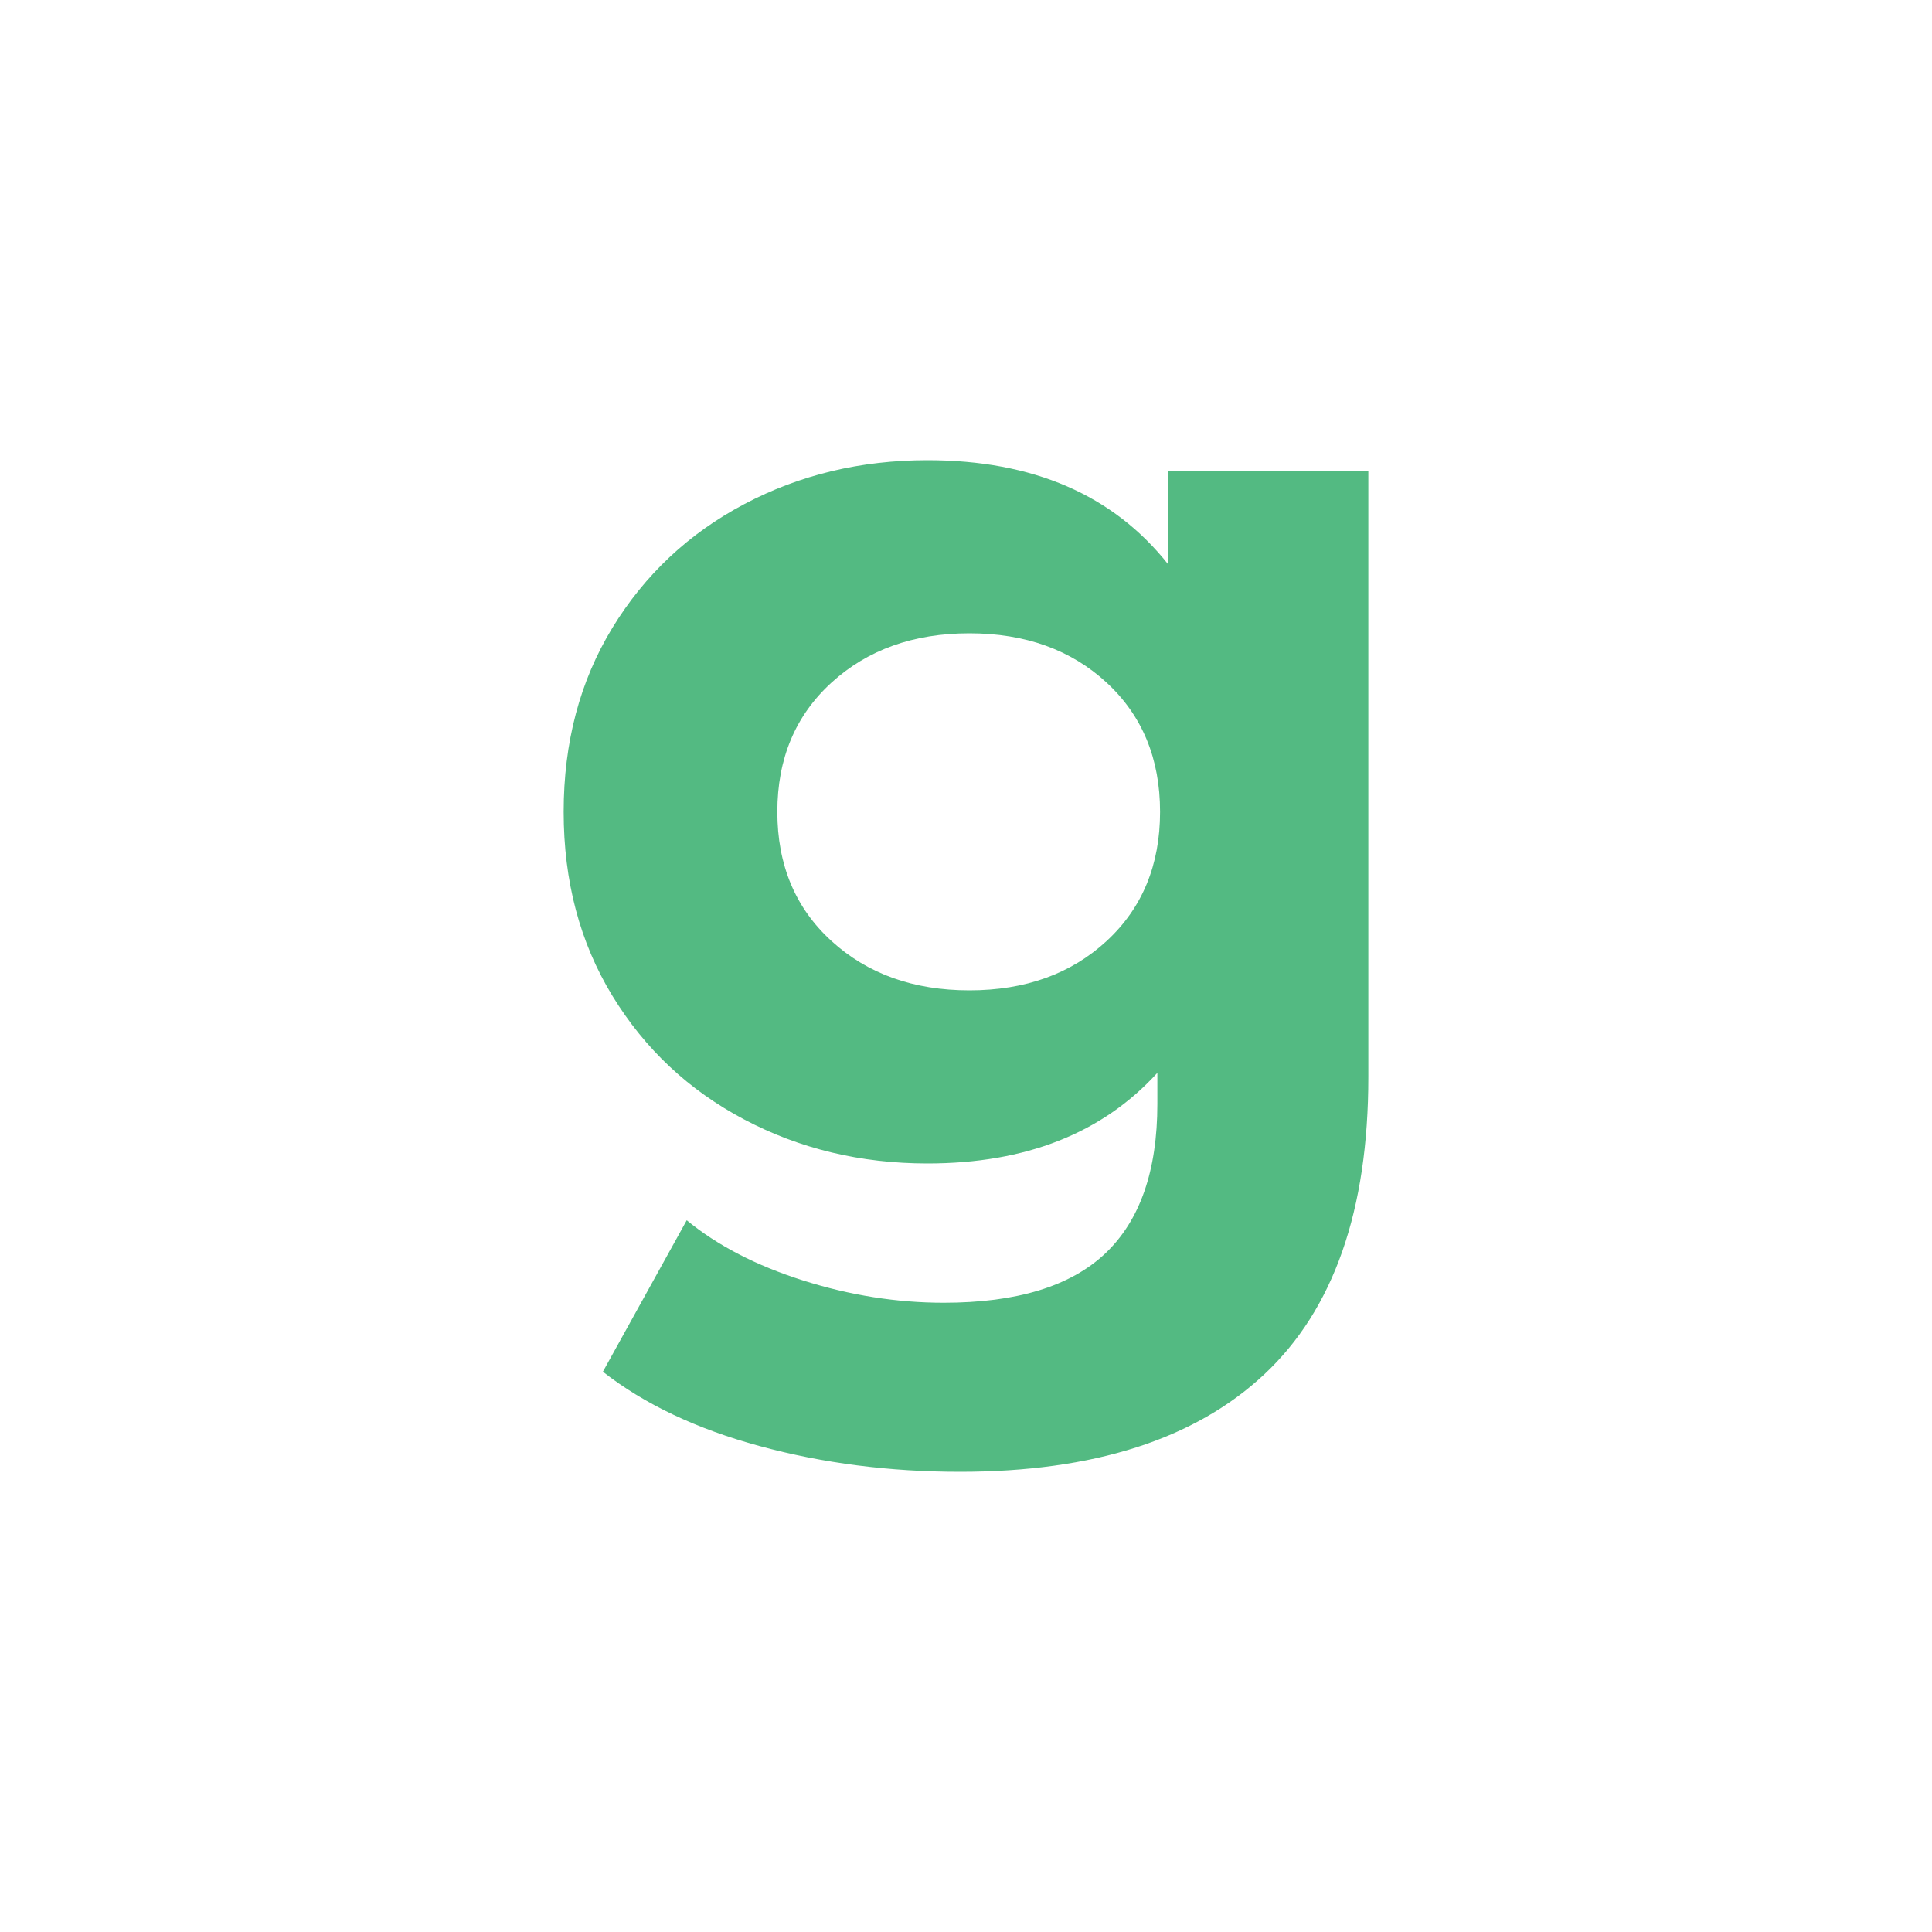 <?xml version="1.0" encoding="utf-8"?>
<svg viewBox="0 0 500 500" xmlns="http://www.w3.org/2000/svg">
  <path d="M 302.325 121.9 L 354.125 121.9 L 354.125 278.7 C 354.125 313.233 345.142 338.9 327.175 355.7 C 309.208 372.5 282.958 380.9 248.425 380.9 C 230.225 380.9 212.958 378.683 196.625 374.25 C 180.292 369.817 166.758 363.4 156.025 355 L 177.725 315.8 C 185.658 322.333 195.692 327.527 207.825 331.38 C 219.958 335.227 232.092 337.15 244.225 337.15 C 263.125 337.15 277.068 332.893 286.055 324.38 C 295.035 315.86 299.525 302.967 299.525 285.7 L 299.525 277.65 C 285.292 293.283 265.458 301.1 240.025 301.1 C 222.758 301.1 206.952 297.307 192.605 289.72 C 178.252 282.14 166.875 271.467 158.475 257.7 C 150.075 243.933 145.875 228.067 145.875 210.1 C 145.875 192.133 150.075 176.267 158.475 162.5 C 166.875 148.733 178.252 138.057 192.605 130.47 C 206.952 122.89 222.758 119.1 240.025 119.1 C 267.325 119.1 288.092 128.083 302.325 146.05 L 302.325 121.9 Z M 250.875 256.3 C 265.342 256.3 277.185 252.04 286.405 243.52 C 295.618 235.007 300.225 223.867 300.225 210.1 C 300.225 196.333 295.618 185.19 286.405 176.67 C 277.185 168.157 265.342 163.9 250.875 163.9 C 236.408 163.9 224.508 168.157 215.175 176.67 C 205.842 185.19 201.175 196.333 201.175 210.1 C 201.175 223.867 205.842 235.007 215.175 243.52 C 224.508 252.04 236.408 256.3 250.875 256.3 Z" style="fill: rgb(83, 186, 130); white-space: pre;"/>
</svg>